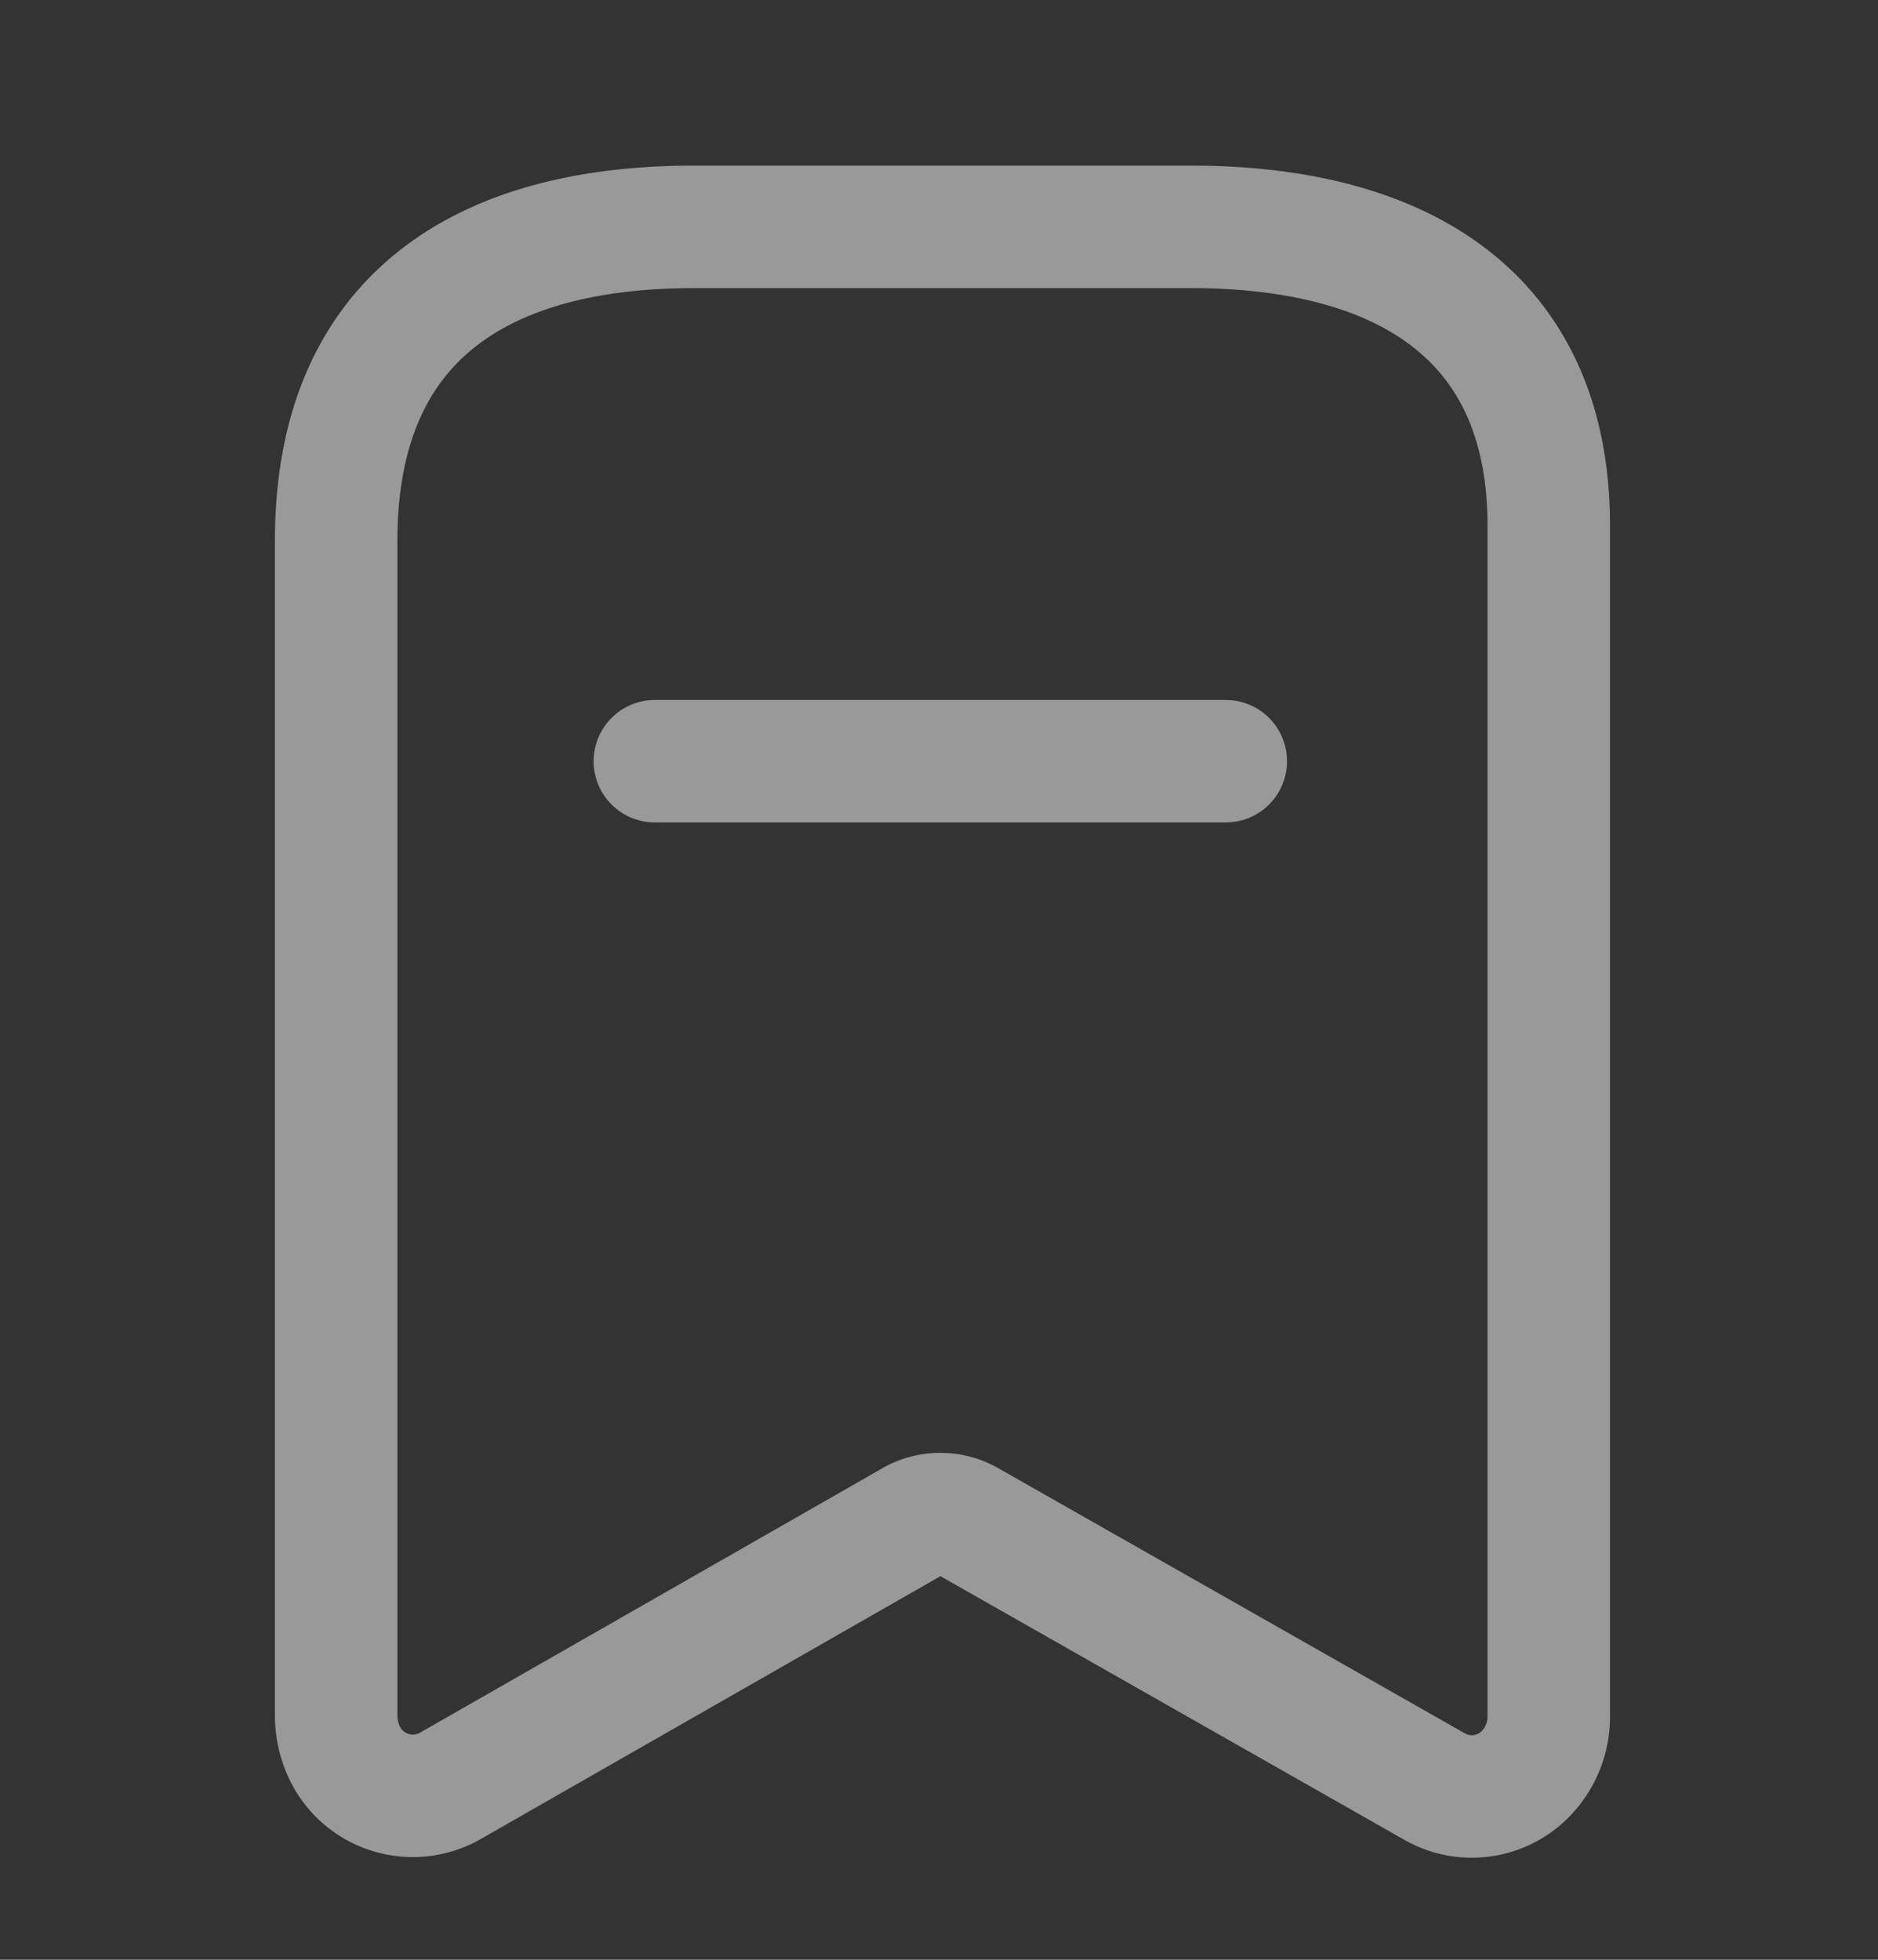 <svg xmlns="http://www.w3.org/2000/svg" width="23" height="24" fill="none" viewBox="0 0 23 24">
  <rect x="0" y="0" width="23" height="24" fill="#333333" stroke="none"/>
  <g opacity=".5">
    <path stroke="#fff" stroke-linecap="round" stroke-linejoin="round" stroke-width="1.5" d="m11.179 18.632-5.684 3.25a.927.927 0 0 1-1.264-.394 1.08 1.08 0 0 1-.114-.467V6.623c0-2.746 1.799-3.845 4.386-3.845h6.08c2.508 0 4.385 1.025 4.385 3.662v14.58a1 1 0 0 1-.275.693.919.919 0 0 1-1.12.168l-5.719-3.25a.685.685 0 0 0-.675 0Z" clip-rule="evenodd"/>
    <path stroke="#fff" stroke-linecap="round" stroke-linejoin="round" stroke-width="1.5" d="M8.02 9.322h6.992"/>
  </g>
</svg>
